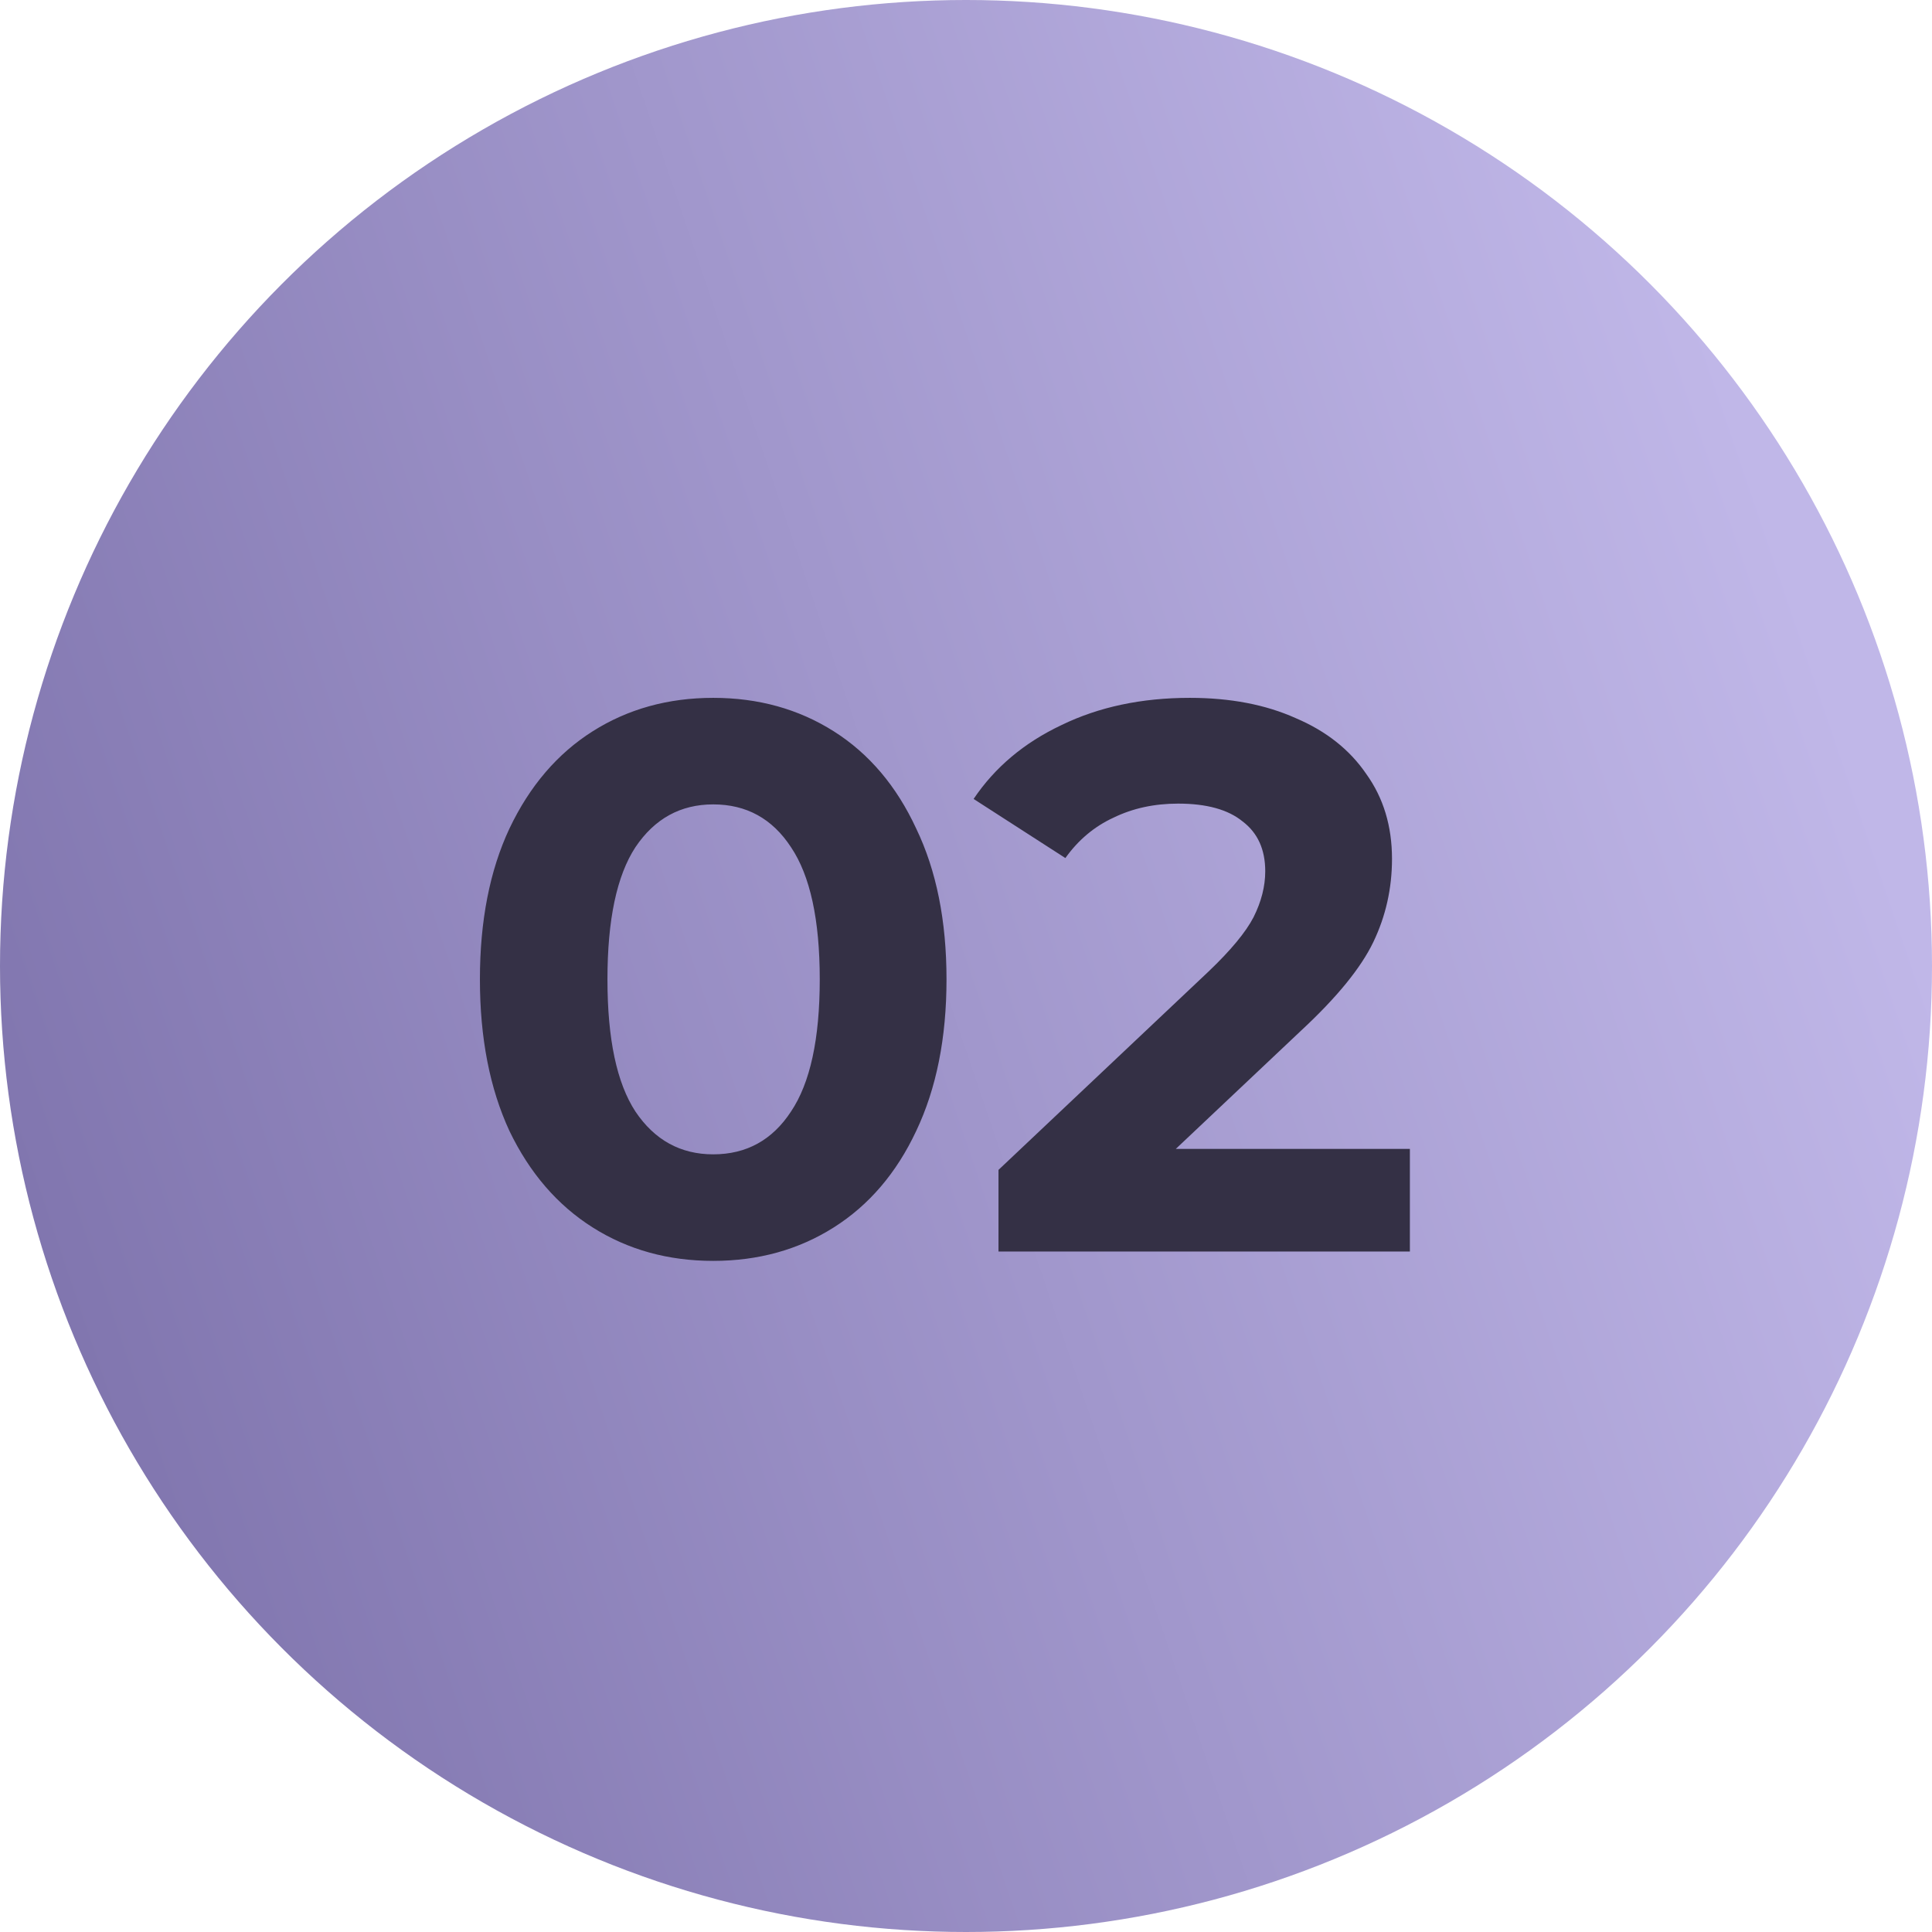 <svg width="159" height="159" viewBox="0 0 159 159" fill="none" xmlns="http://www.w3.org/2000/svg">
<circle cx="79.5" cy="79.5" r="79.5" fill="url(#paint0_linear_175_43)"/>
<path d="M58.696 103.768C54.984 103.768 51.677 102.851 48.776 101.016C45.875 99.181 43.592 96.536 41.928 93.08C40.307 89.581 39.496 85.421 39.496 80.6C39.496 75.779 40.307 71.64 41.928 68.184C43.592 64.685 45.875 62.019 48.776 60.184C51.677 58.349 54.984 57.432 58.696 57.432C62.408 57.432 65.715 58.349 68.616 60.184C71.517 62.019 73.779 64.685 75.4 68.184C77.064 71.64 77.896 75.779 77.896 80.6C77.896 85.421 77.064 89.581 75.4 93.08C73.779 96.536 71.517 99.181 68.616 101.016C65.715 102.851 62.408 103.768 58.696 103.768ZM58.696 95C61.427 95 63.56 93.827 65.096 91.48C66.675 89.133 67.464 85.507 67.464 80.6C67.464 75.693 66.675 72.067 65.096 69.72C63.56 67.373 61.427 66.2 58.696 66.2C56.008 66.2 53.875 67.373 52.296 69.72C50.76 72.067 49.992 75.693 49.992 80.6C49.992 85.507 50.76 89.133 52.296 91.48C53.875 93.827 56.008 95 58.696 95ZM116.031 94.552V103H82.174V96.28L99.454 79.96C101.289 78.211 102.527 76.717 103.167 75.48C103.807 74.2 104.127 72.941 104.127 71.704C104.127 69.912 103.508 68.547 102.271 67.608C101.076 66.627 99.305 66.136 96.959 66.136C94.996 66.136 93.225 66.52 91.647 67.288C90.068 68.013 88.745 69.123 87.678 70.616L80.126 65.752C81.876 63.149 84.287 61.123 87.359 59.672C90.43 58.179 93.951 57.432 97.918 57.432C101.247 57.432 104.148 57.987 106.623 59.096C109.14 60.163 111.081 61.699 112.447 63.704C113.855 65.667 114.559 67.992 114.559 70.68C114.559 73.112 114.047 75.395 113.023 77.528C111.999 79.661 110.015 82.093 107.071 84.824L96.766 94.552H116.031Z" fill="#343045"/>
<defs>
<linearGradient id="paint0_linear_175_43" x1="146" y1="42.5" x2="-3.89567e-06" y2="92" gradientUnits="userSpaceOnUse">
<stop stop-color="#C0B7E8"/>
<stop offset="1" stop-color="#8176AF"/>
</linearGradient>
</defs>
</svg>
